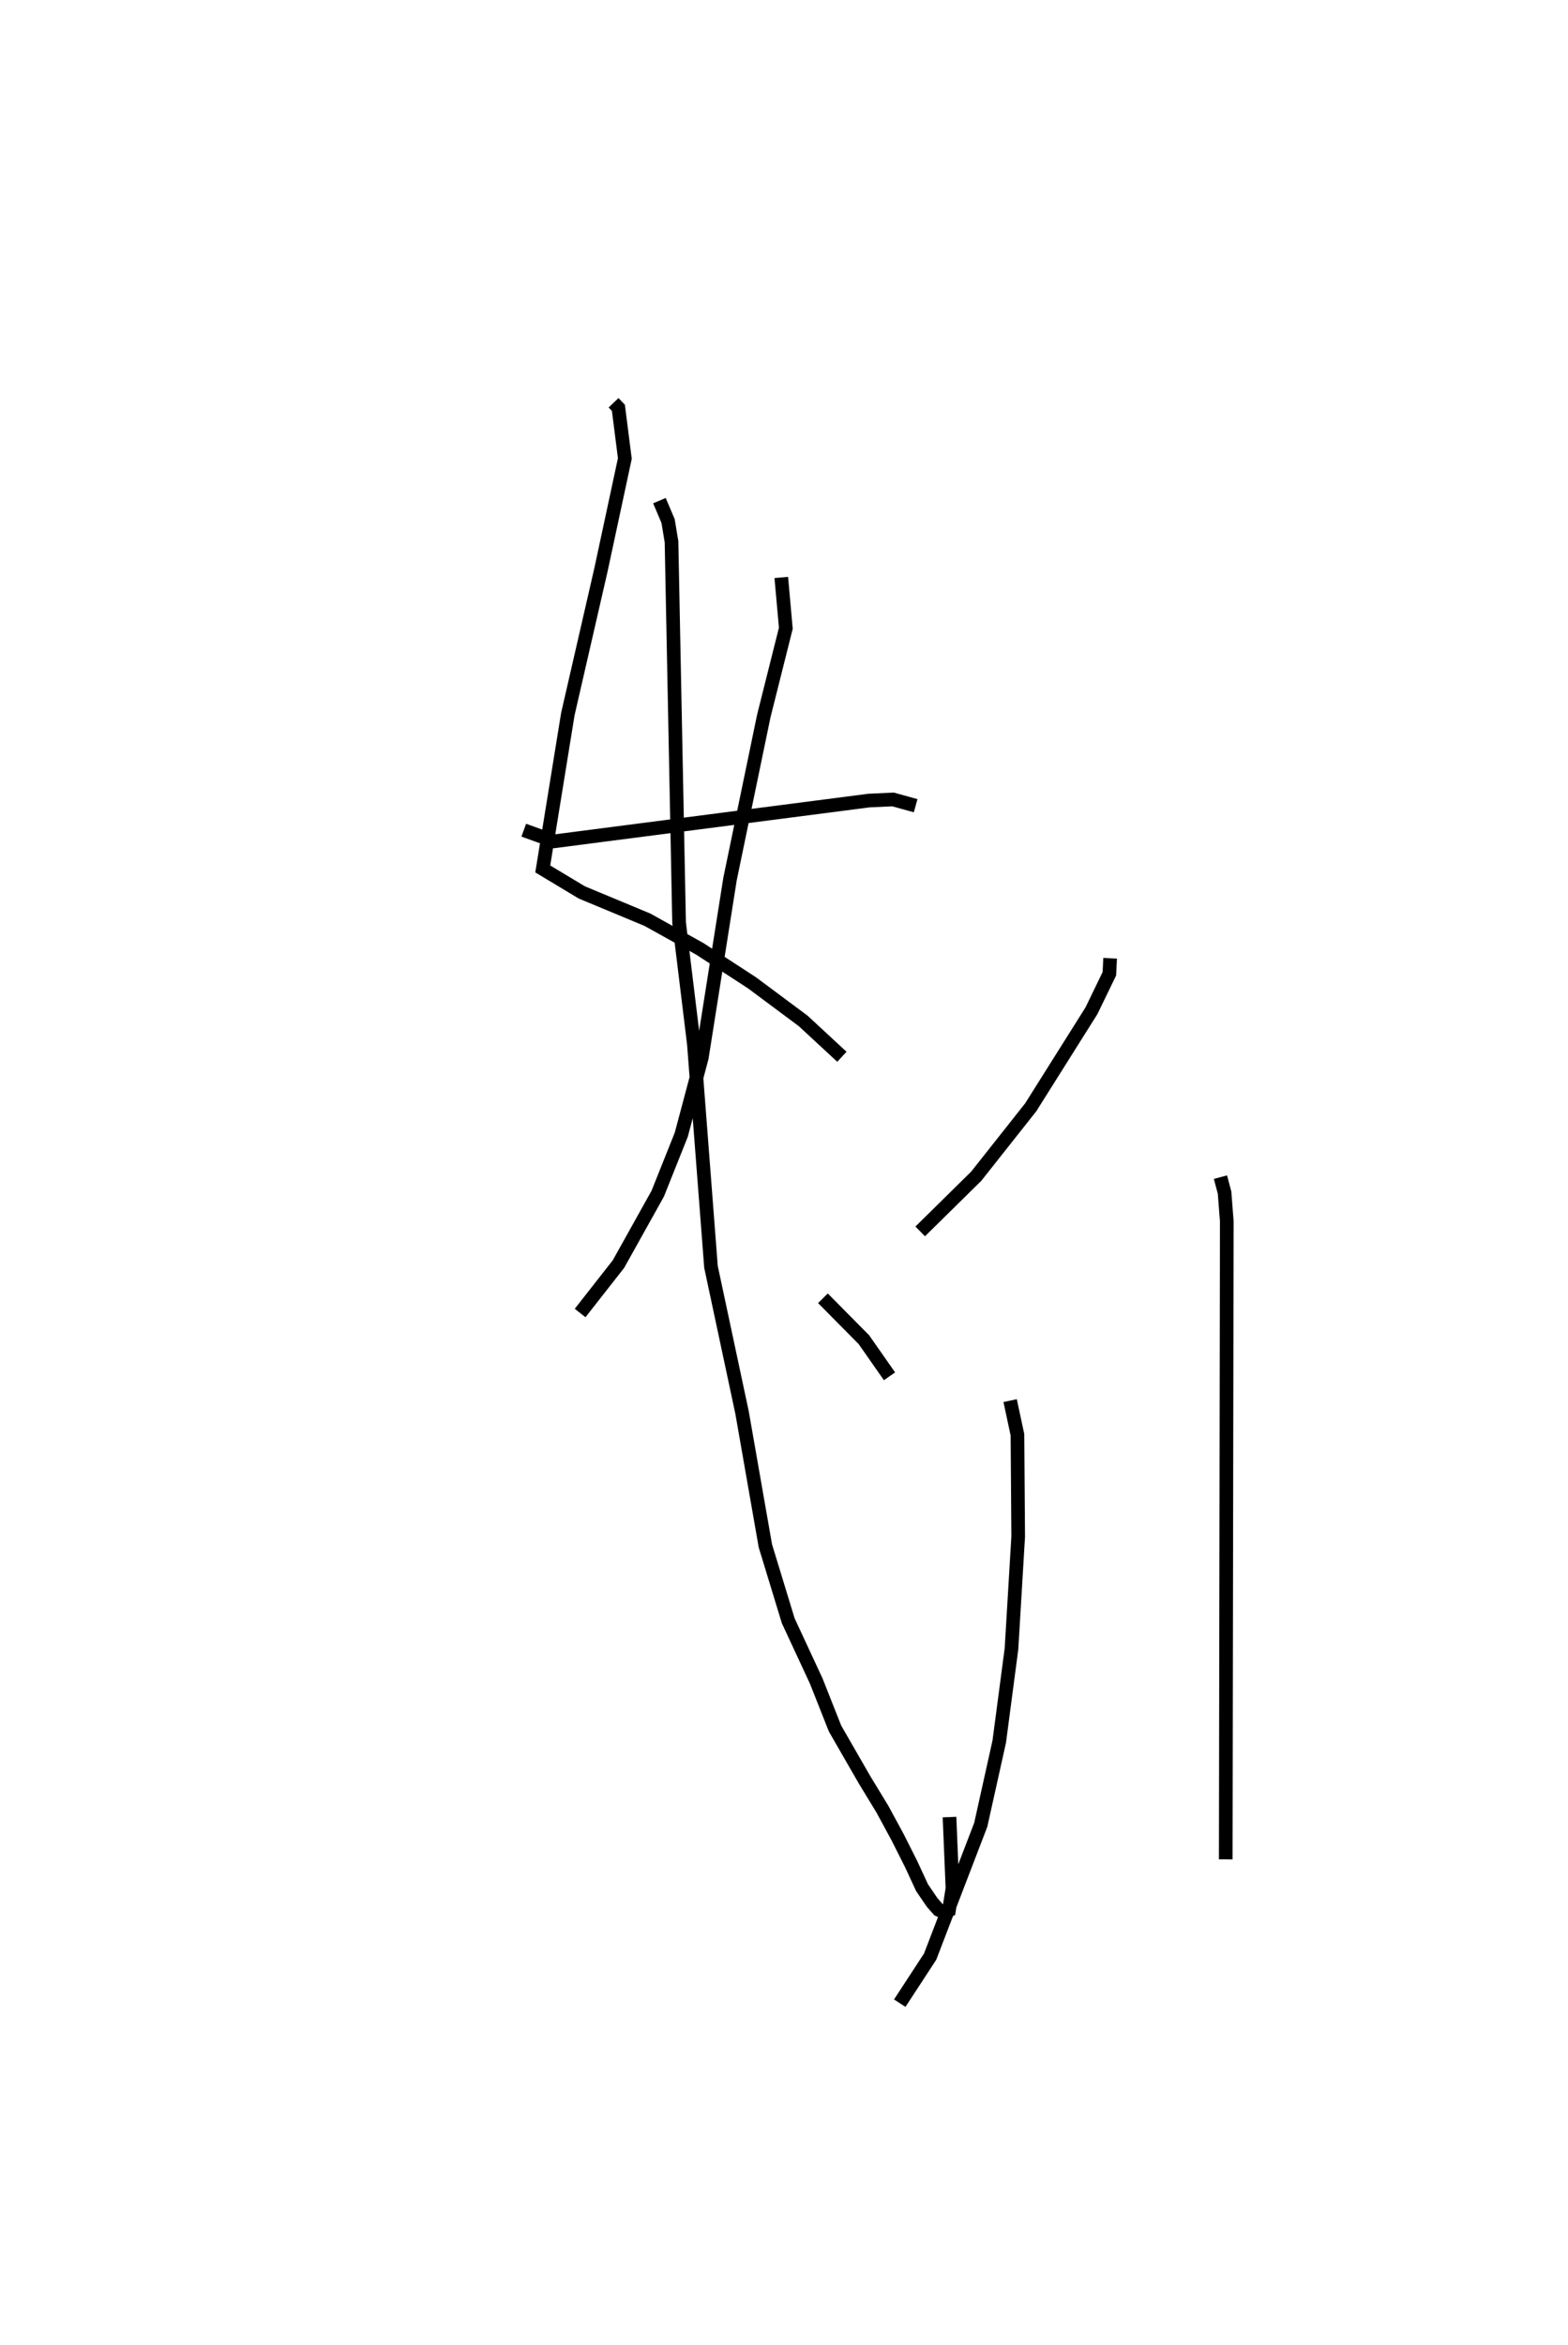<?xml version="1.0" encoding="utf-8" ?>
<svg baseProfile="full" height="171.651" version="1.1" width="114.877" xmlns="http://www.w3.org/2000/svg" xmlns:ev="http://www.w3.org/2001/xml-events" xmlns:xlink="http://www.w3.org/1999/xlink"><defs /><rect fill="white" height="171.651" width="114.877" x="0" y="0" /><path d="M25,25 m0.0,0.0 m19.951,4.486 l0.355,0.372 0.472,3.709 l-1.763,8.209 -2.412,10.498 l-1.839,11.34 2.867,1.721 l4.797,1.995 3.844,2.135 l3.818,2.483 3.749,2.788 l2.841,2.628 m-4.441,-35.089 l0.333,3.718 -1.612,6.417 l-2.475,11.938 -2.069,13.084 l-1.504,5.639 -1.726,4.318 l-2.877,5.154 -2.808,3.581 m-4.128,-35.348 l2.248,0.813 23.053,-2.982 l1.754,-0.08 1.655,0.459 m-18.772,-22.335 l0.636,1.496 0.25,1.513 l0.555,27.887 1.083,8.879 l1.254,16.318 2.277,10.671 l1.707,9.752 1.675,5.486 l2.051,4.41 1.378,3.48 l2.168,3.764 1.298,2.13 l1.124,2.072 0.978,1.942 l0.806,1.739 0.733,1.077 l0.479,0.547 0.405,0.191 l0.356,-0.154 0.257,-1.604 l-0.217,-5.222 m-9.274,-37.98 l3,3.028 1.878,2.684 m16.164,-30.604 l-0.056,1.138 -1.315,2.71 l-4.449,7.066 -3.99,5.042 l-4.105,4.041 m6.589,12.387 l0.536,2.503 0.054,7.452 l-0.491,8.212 -0.897,6.797 l-1.355,6.093 -3.708,9.647 l-2.226,3.408 m23.495,-60.47 l0.302,1.133 0.162,2.102 l-0.076,46.707 " fill="none" stroke="black" stroke-width="1" /></svg>